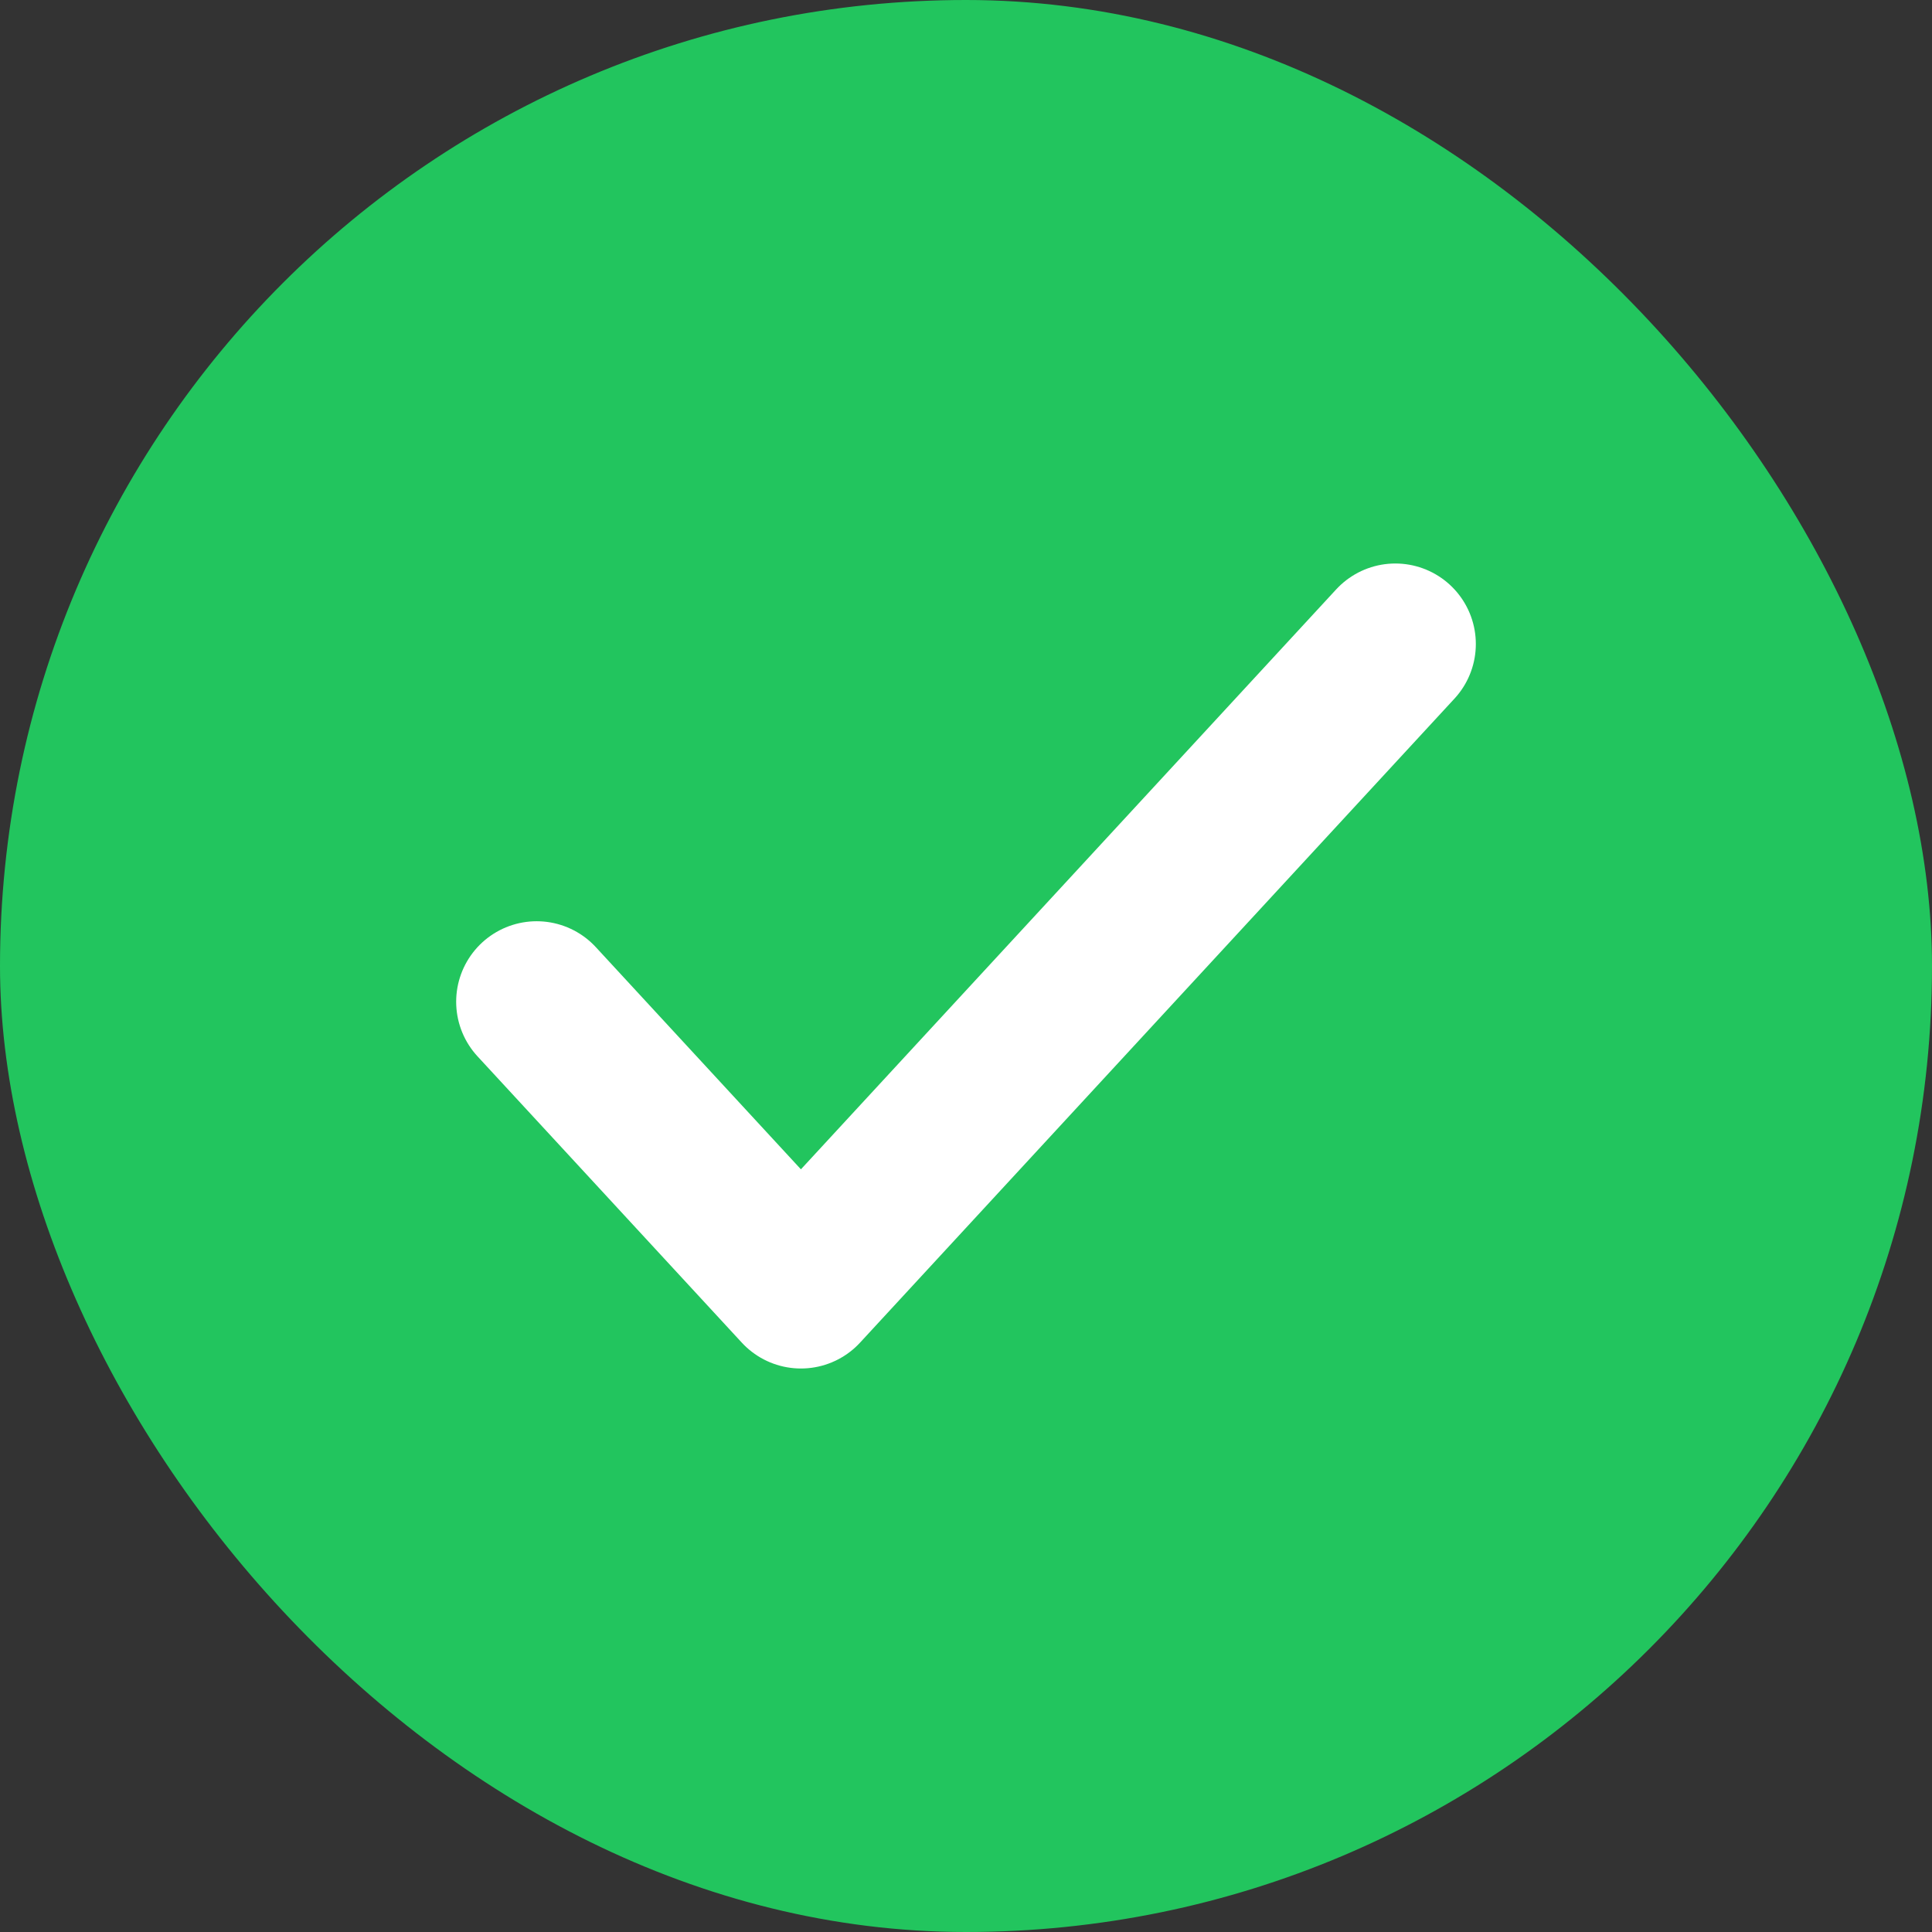 <svg width="18" height="18" viewBox="0 0 18 18" fill="none" xmlns="http://www.w3.org/2000/svg">
<rect x="0" y="0" width="18" height="18" fill="#333333" stroke="none"/>
<rect width="18" height="18" rx="9" fill="#22C55E"/>
<path d="M5 9.333L7.462 12L13 6" stroke="white" stroke-width="1.5" stroke-linecap="round" stroke-linejoin="round"/>
</svg>
